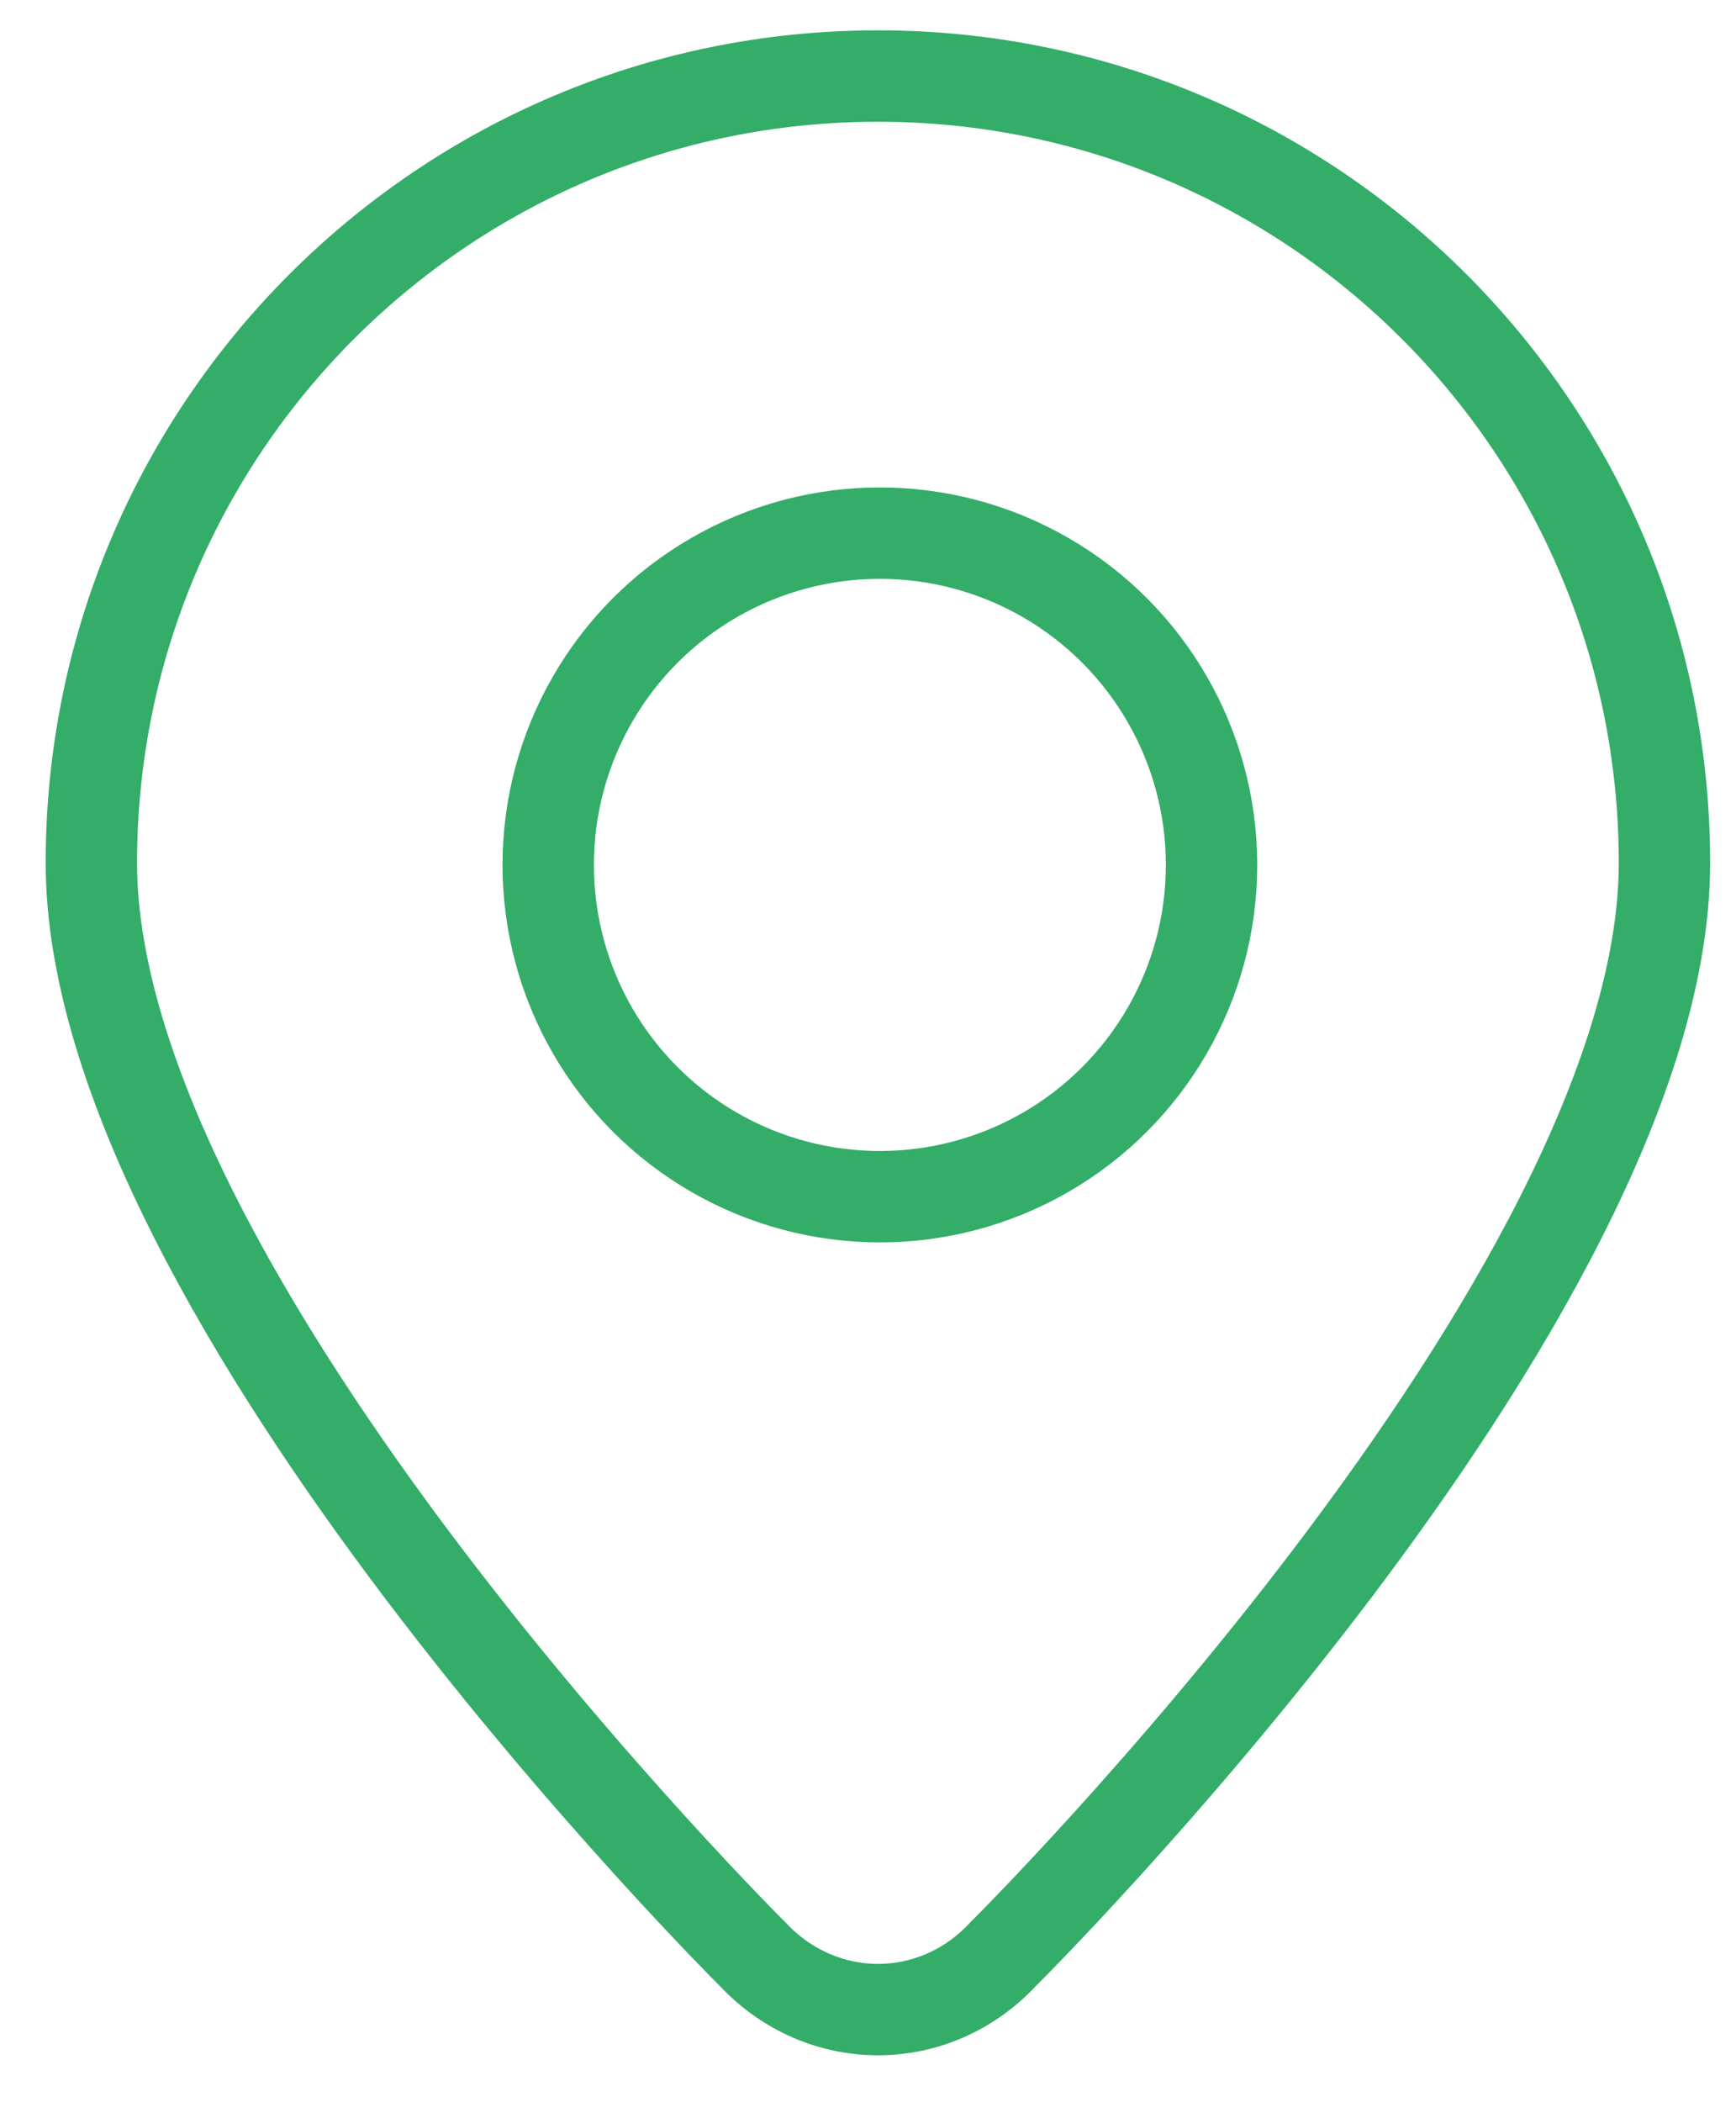 <?xml version="1.0" encoding="UTF-8"?>
<svg width="19px" height="23px" viewBox="0 0 19 23" version="1.1" xmlns="http://www.w3.org/2000/svg" xmlns:xlink="http://www.w3.org/1999/xlink">
    <!-- Generator: Sketch 44.1 (41455) - http://www.bohemiancoding.com/sketch -->
    <title>Group 7 Copy</title>
    <desc>Created with Sketch.</desc>
    <defs></defs>
    <g id="Page-1" stroke="none" stroke-width="1" fill="none" fill-rule="evenodd">
        <g id="contacts" transform="translate(-4, -2)" stroke="#33AD68">
            <g id="Group-7-Copy" transform="translate(5, 2)">
                <circle id="Oval-2-Copy-4" cx="8.63" cy="9.463" r="3.63"></circle>
                <path d="M7.245,21.388 C7.998,22.186 9.228,22.19 9.982,21.377 C9.982,21.377 17.217,14.196 17.217,9.441 C17.217,4.687 13.363,0.832 8.609,0.832 C3.854,0.832 0,4.687 0,9.441 C0,14.196 7.245,21.388 7.245,21.388 Z" id="Oval-2-Copy-5"></path>
            </g>
        </g>
    </g>
</svg>